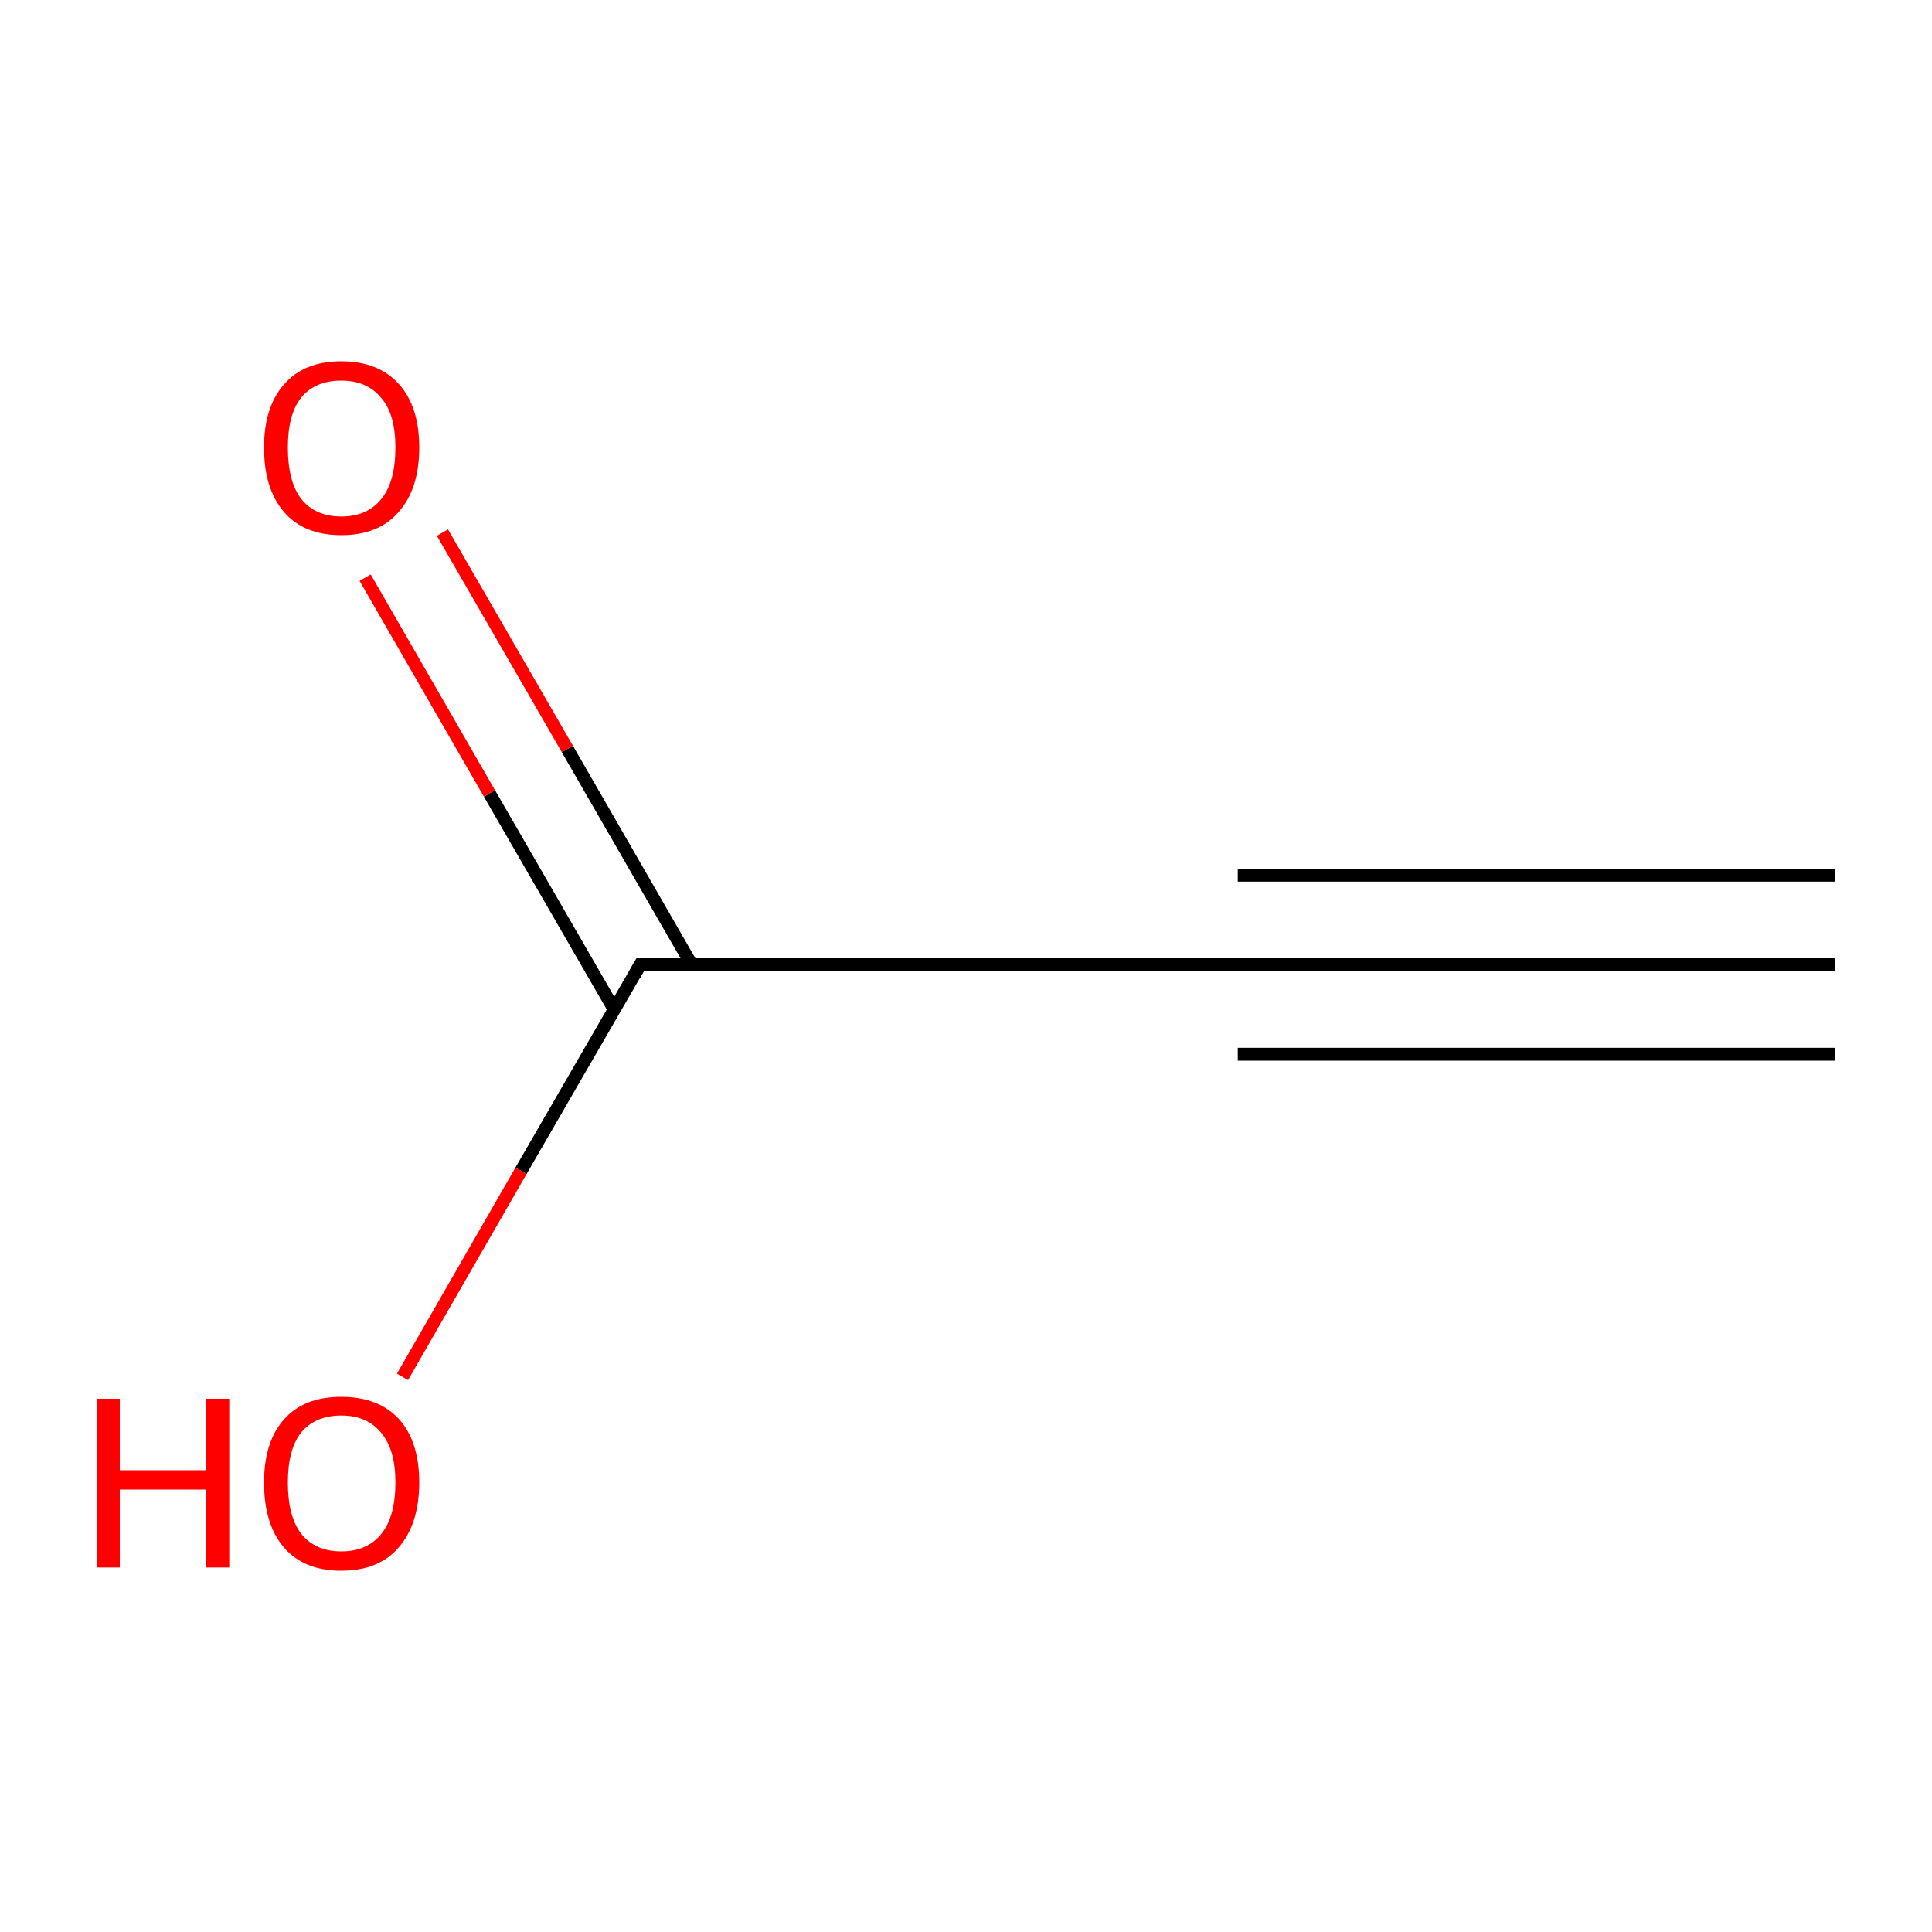 <?xml version='1.0' encoding='iso-8859-1'?>
<svg version='1.1' baseProfile='full'
              xmlns='http://www.w3.org/2000/svg'
                      xmlns:rdkit='http://www.rdkit.org/xml'
                      xmlns:xlink='http://www.w3.org/1999/xlink'
                  xml:space='preserve'
width='300px' height='300px' viewBox='0 0 300 300'>
<!-- END OF HEADER -->
<rect style='opacity:1.0;fill:#FFFFFF;stroke:none' width='300.0' height='300.0' x='0.0' y='0.0'> </rect>
<path class='bond-0 atom-0 atom-1' d='M 285.0,149.8 L 192.2,149.8' style='fill:none;fill-rule:evenodd;stroke:#000000;stroke-width:2.0px;stroke-linecap:butt;stroke-linejoin:miter;stroke-opacity:1' />
<path class='bond-0 atom-0 atom-1' d='M 285.0,163.7 L 192.2,163.7' style='fill:none;fill-rule:evenodd;stroke:#000000;stroke-width:2.0px;stroke-linecap:butt;stroke-linejoin:miter;stroke-opacity:1' />
<path class='bond-0 atom-0 atom-1' d='M 285.0,135.9 L 192.2,135.9' style='fill:none;fill-rule:evenodd;stroke:#000000;stroke-width:2.0px;stroke-linecap:butt;stroke-linejoin:miter;stroke-opacity:1' />
<path class='bond-1 atom-1 atom-2' d='M 192.2,149.8 L 99.4,149.8' style='fill:none;fill-rule:evenodd;stroke:#000000;stroke-width:2.0px;stroke-linecap:butt;stroke-linejoin:miter;stroke-opacity:1' />
<path class='bond-2 atom-2 atom-3' d='M 107.4,149.8 L 88.1,116.3' style='fill:none;fill-rule:evenodd;stroke:#000000;stroke-width:2.0px;stroke-linecap:butt;stroke-linejoin:miter;stroke-opacity:1' />
<path class='bond-2 atom-2 atom-3' d='M 88.1,116.3 L 68.7,82.7' style='fill:none;fill-rule:evenodd;stroke:#FF0000;stroke-width:2.0px;stroke-linecap:butt;stroke-linejoin:miter;stroke-opacity:1' />
<path class='bond-2 atom-2 atom-3' d='M 95.4,156.8 L 76.0,123.2' style='fill:none;fill-rule:evenodd;stroke:#000000;stroke-width:2.0px;stroke-linecap:butt;stroke-linejoin:miter;stroke-opacity:1' />
<path class='bond-2 atom-2 atom-3' d='M 76.0,123.2 L 56.7,89.7' style='fill:none;fill-rule:evenodd;stroke:#FF0000;stroke-width:2.0px;stroke-linecap:butt;stroke-linejoin:miter;stroke-opacity:1' />
<path class='bond-3 atom-2 atom-4' d='M 99.4,149.8 L 80.9,181.8' style='fill:none;fill-rule:evenodd;stroke:#000000;stroke-width:2.0px;stroke-linecap:butt;stroke-linejoin:miter;stroke-opacity:1' />
<path class='bond-3 atom-2 atom-4' d='M 80.9,181.8 L 62.5,213.8' style='fill:none;fill-rule:evenodd;stroke:#FF0000;stroke-width:2.0px;stroke-linecap:butt;stroke-linejoin:miter;stroke-opacity:1' />
<path d='M 196.8,149.8 L 192.2,149.8 L 187.6,149.8' style='fill:none;stroke:#000000;stroke-width:2.0px;stroke-linecap:butt;stroke-linejoin:miter;stroke-miterlimit:10;stroke-opacity:1;' />
<path d='M 104.1,149.8 L 99.4,149.8 L 98.5,151.4' style='fill:none;stroke:#000000;stroke-width:2.0px;stroke-linecap:butt;stroke-linejoin:miter;stroke-miterlimit:10;stroke-opacity:1;' />
<path class='atom-3' d='M 41.0 69.5
Q 41.0 63.2, 44.1 59.7
Q 47.2 56.1, 53.0 56.1
Q 58.8 56.1, 62.0 59.7
Q 65.1 63.2, 65.1 69.5
Q 65.1 75.9, 61.9 79.5
Q 58.8 83.1, 53.0 83.1
Q 47.2 83.1, 44.1 79.5
Q 41.0 75.9, 41.0 69.5
M 53.0 80.2
Q 57.0 80.2, 59.2 77.5
Q 61.4 74.8, 61.4 69.5
Q 61.4 64.3, 59.2 61.8
Q 57.0 59.1, 53.0 59.1
Q 49.0 59.1, 46.8 61.7
Q 44.7 64.3, 44.7 69.5
Q 44.7 74.8, 46.8 77.5
Q 49.0 80.2, 53.0 80.2
' fill='#FF0000'/>
<path class='atom-4' d='M 15.0 217.2
L 18.6 217.2
L 18.6 228.3
L 32.0 228.3
L 32.0 217.2
L 35.6 217.2
L 35.6 243.4
L 32.0 243.4
L 32.0 231.3
L 18.6 231.3
L 18.6 243.4
L 15.0 243.4
L 15.0 217.2
' fill='#FF0000'/>
<path class='atom-4' d='M 41.0 230.2
Q 41.0 223.9, 44.1 220.4
Q 47.2 216.9, 53.0 216.9
Q 58.8 216.9, 62.0 220.4
Q 65.1 223.9, 65.1 230.2
Q 65.1 236.6, 61.9 240.3
Q 58.8 243.9, 53.0 243.9
Q 47.2 243.9, 44.1 240.3
Q 41.0 236.7, 41.0 230.2
M 53.0 240.9
Q 57.0 240.9, 59.2 238.2
Q 61.4 235.5, 61.4 230.2
Q 61.4 225.1, 59.2 222.5
Q 57.0 219.8, 53.0 219.8
Q 49.0 219.8, 46.8 222.4
Q 44.7 225.0, 44.7 230.2
Q 44.7 235.5, 46.8 238.2
Q 49.0 240.9, 53.0 240.9
' fill='#FF0000'/>
</svg>
